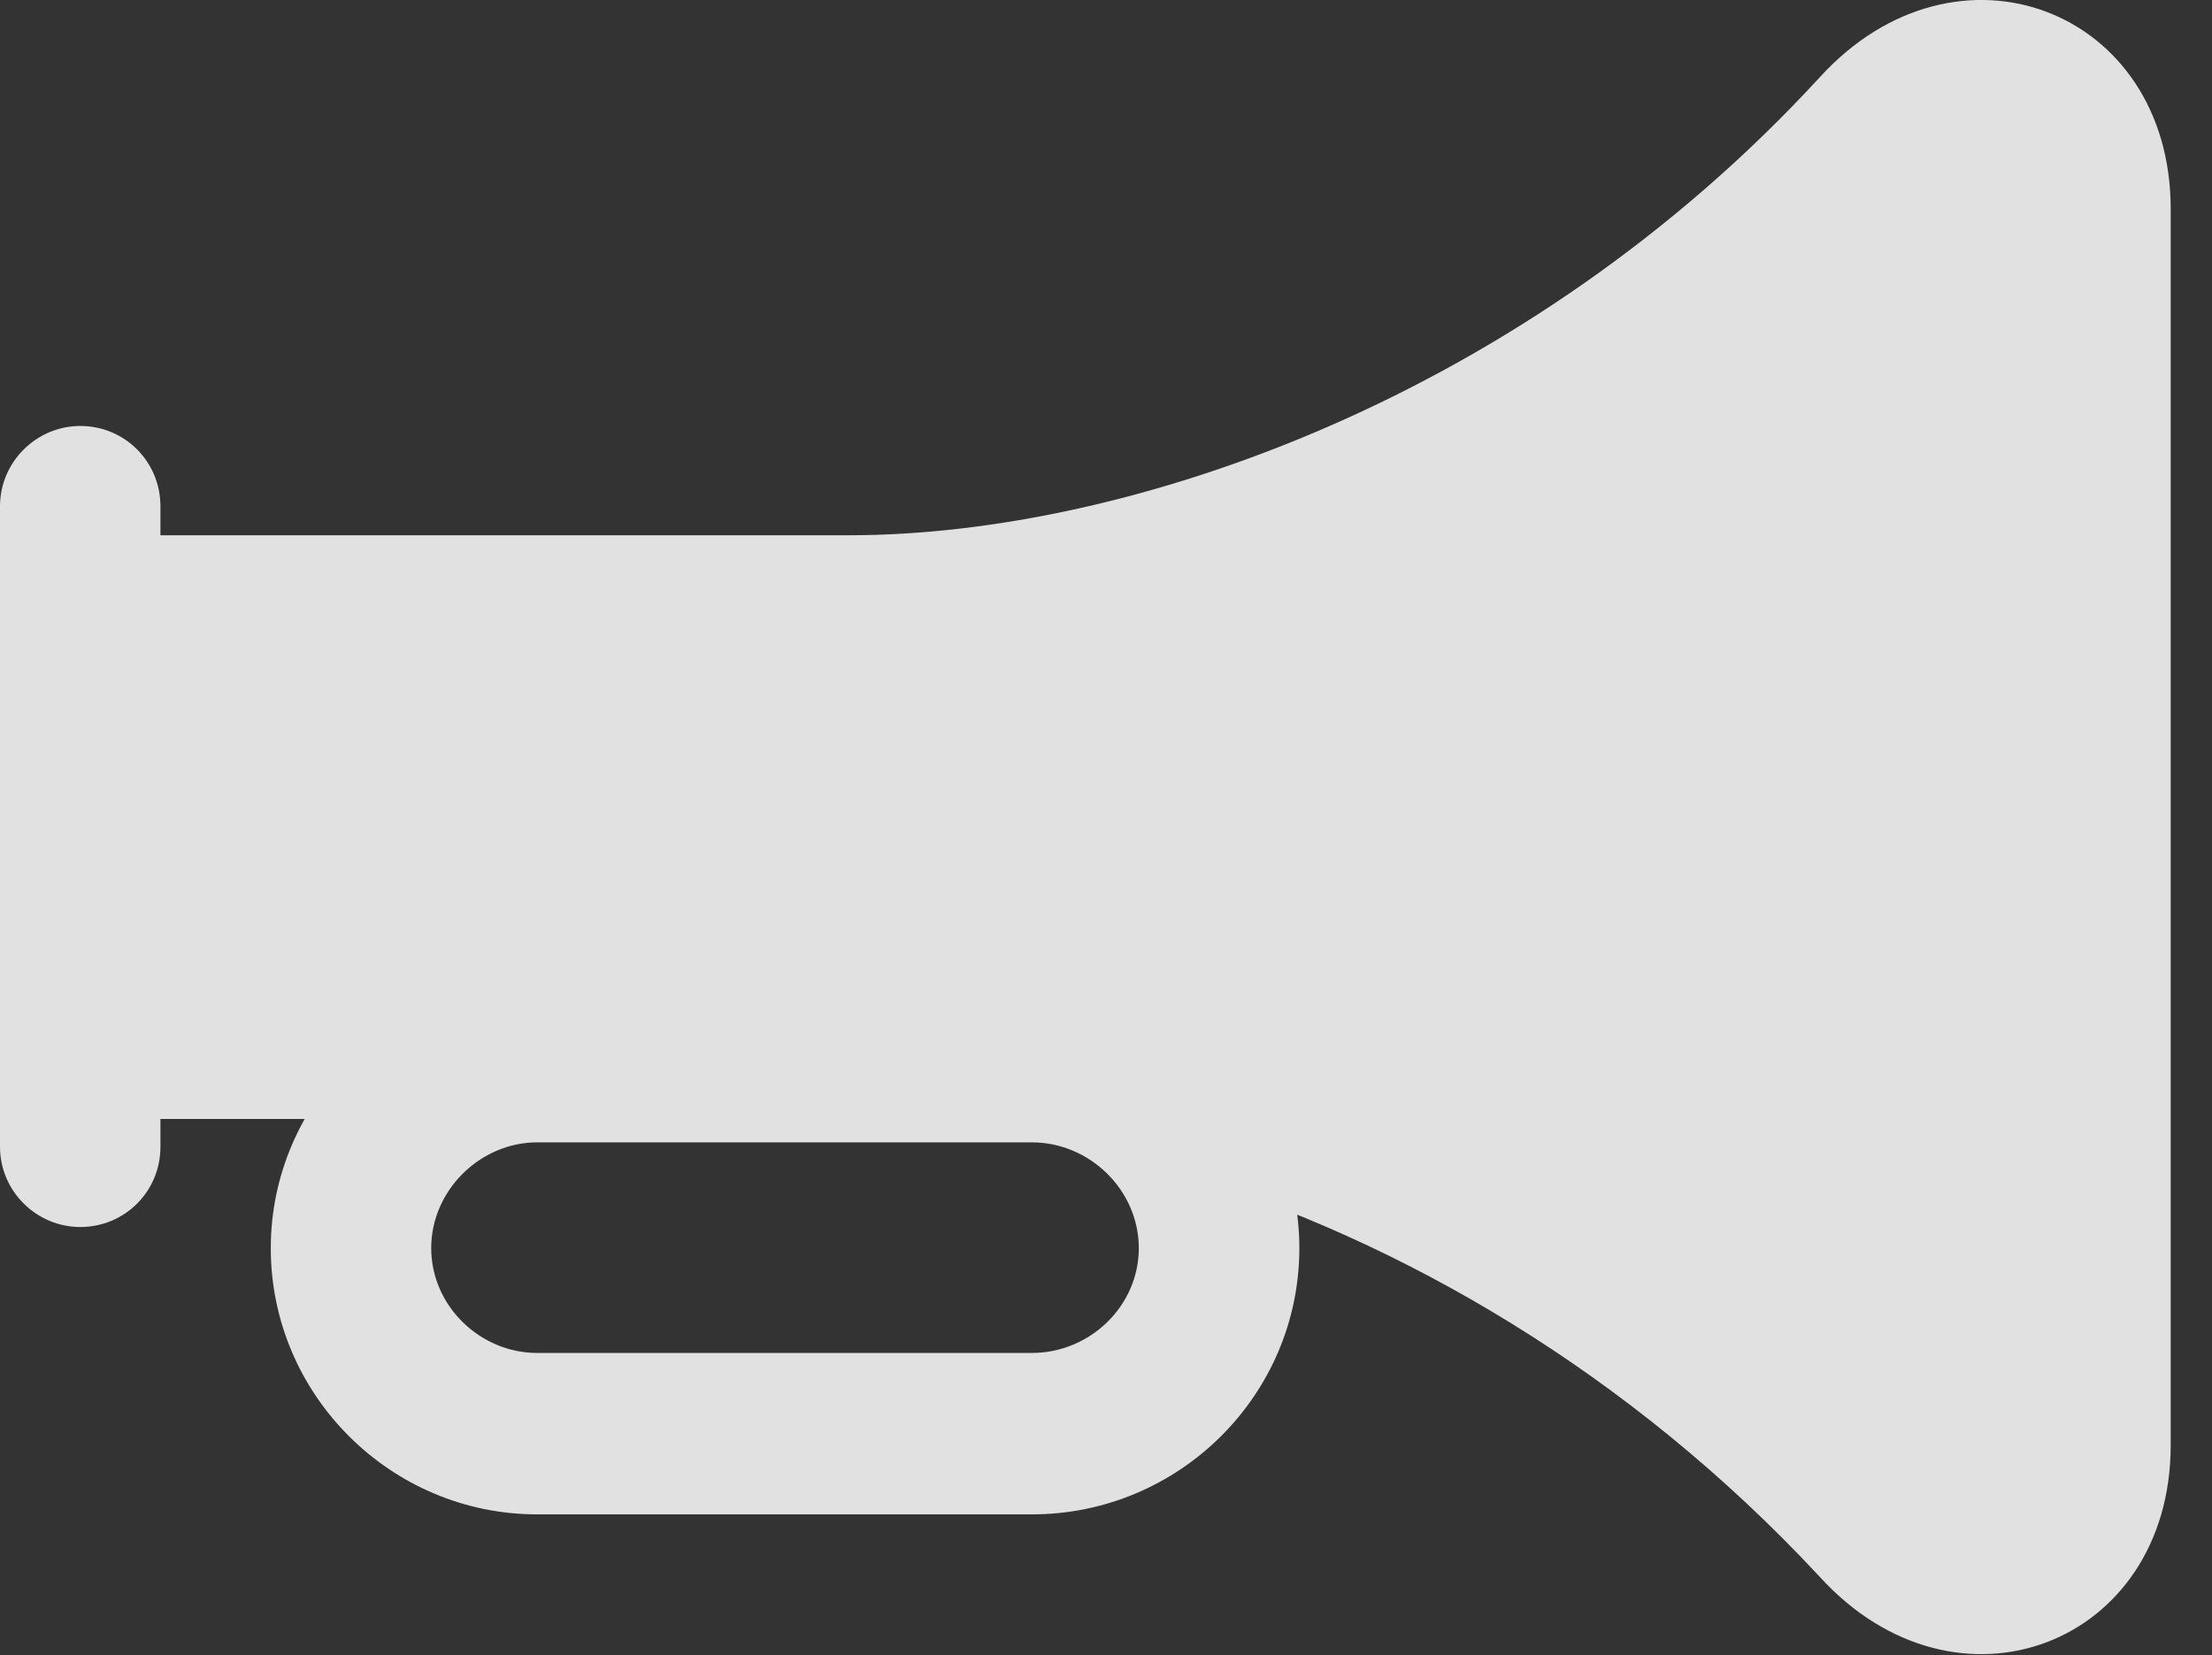 <?xml version="1.0" encoding="UTF-8"?>
<!--Generator: Apple Native CoreSVG 326-->
<!DOCTYPE svg
PUBLIC "-//W3C//DTD SVG 1.1//EN"
       "http://www.w3.org/Graphics/SVG/1.1/DTD/svg11.dtd">
<svg version="1.1" xmlns="http://www.w3.org/2000/svg" xmlns:xlink="http://www.w3.org/1999/xlink" viewBox="0 0 19.385 14.51">
 <rect x="0" y="0" width="19.385" height="14.51" fill="#333333" stroke="none"/>
 <g>
  <rect height="14.51" opacity="0" width="19.385" x="0" y="0"/>
  <path d="M0.703 9.809L7.441 9.809C8.301 9.809 9.316 9.965 10.352 10.287C12.275 10.873 14.277 12.025 15.947 13.822C17.148 15.141 19.023 14.418 19.023 12.67L19.023 1.83C19.023 0.082 17.148-0.641 15.947 0.678C13.389 3.461 9.922 4.692 7.441 4.692L0.703 4.692ZM0.703 10.756C1.094 10.756 1.406 10.444 1.406 10.053L1.406 4.438C1.406 4.047 1.094 3.734 0.703 3.734C0.322 3.734 0 4.047 0 4.438L0 10.053C0 10.444 0.322 10.756 0.703 10.756ZM2.373 10.941C2.373 12.231 3.428 13.275 4.707 13.275L9.043 13.275C10.332 13.275 11.387 12.231 11.387 10.941C11.387 9.662 10.332 8.608 9.043 8.608L4.707 8.608C3.428 8.608 2.373 9.662 2.373 10.941ZM3.779 10.941C3.779 10.434 4.209 10.014 4.707 10.014L9.043 10.014C9.551 10.014 9.98 10.434 9.98 10.941C9.98 11.449 9.551 11.86 9.043 11.86L4.707 11.86C4.209 11.86 3.779 11.449 3.779 10.941Z" fill="white" fill-opacity="0.85"/>
 </g>
</svg>
